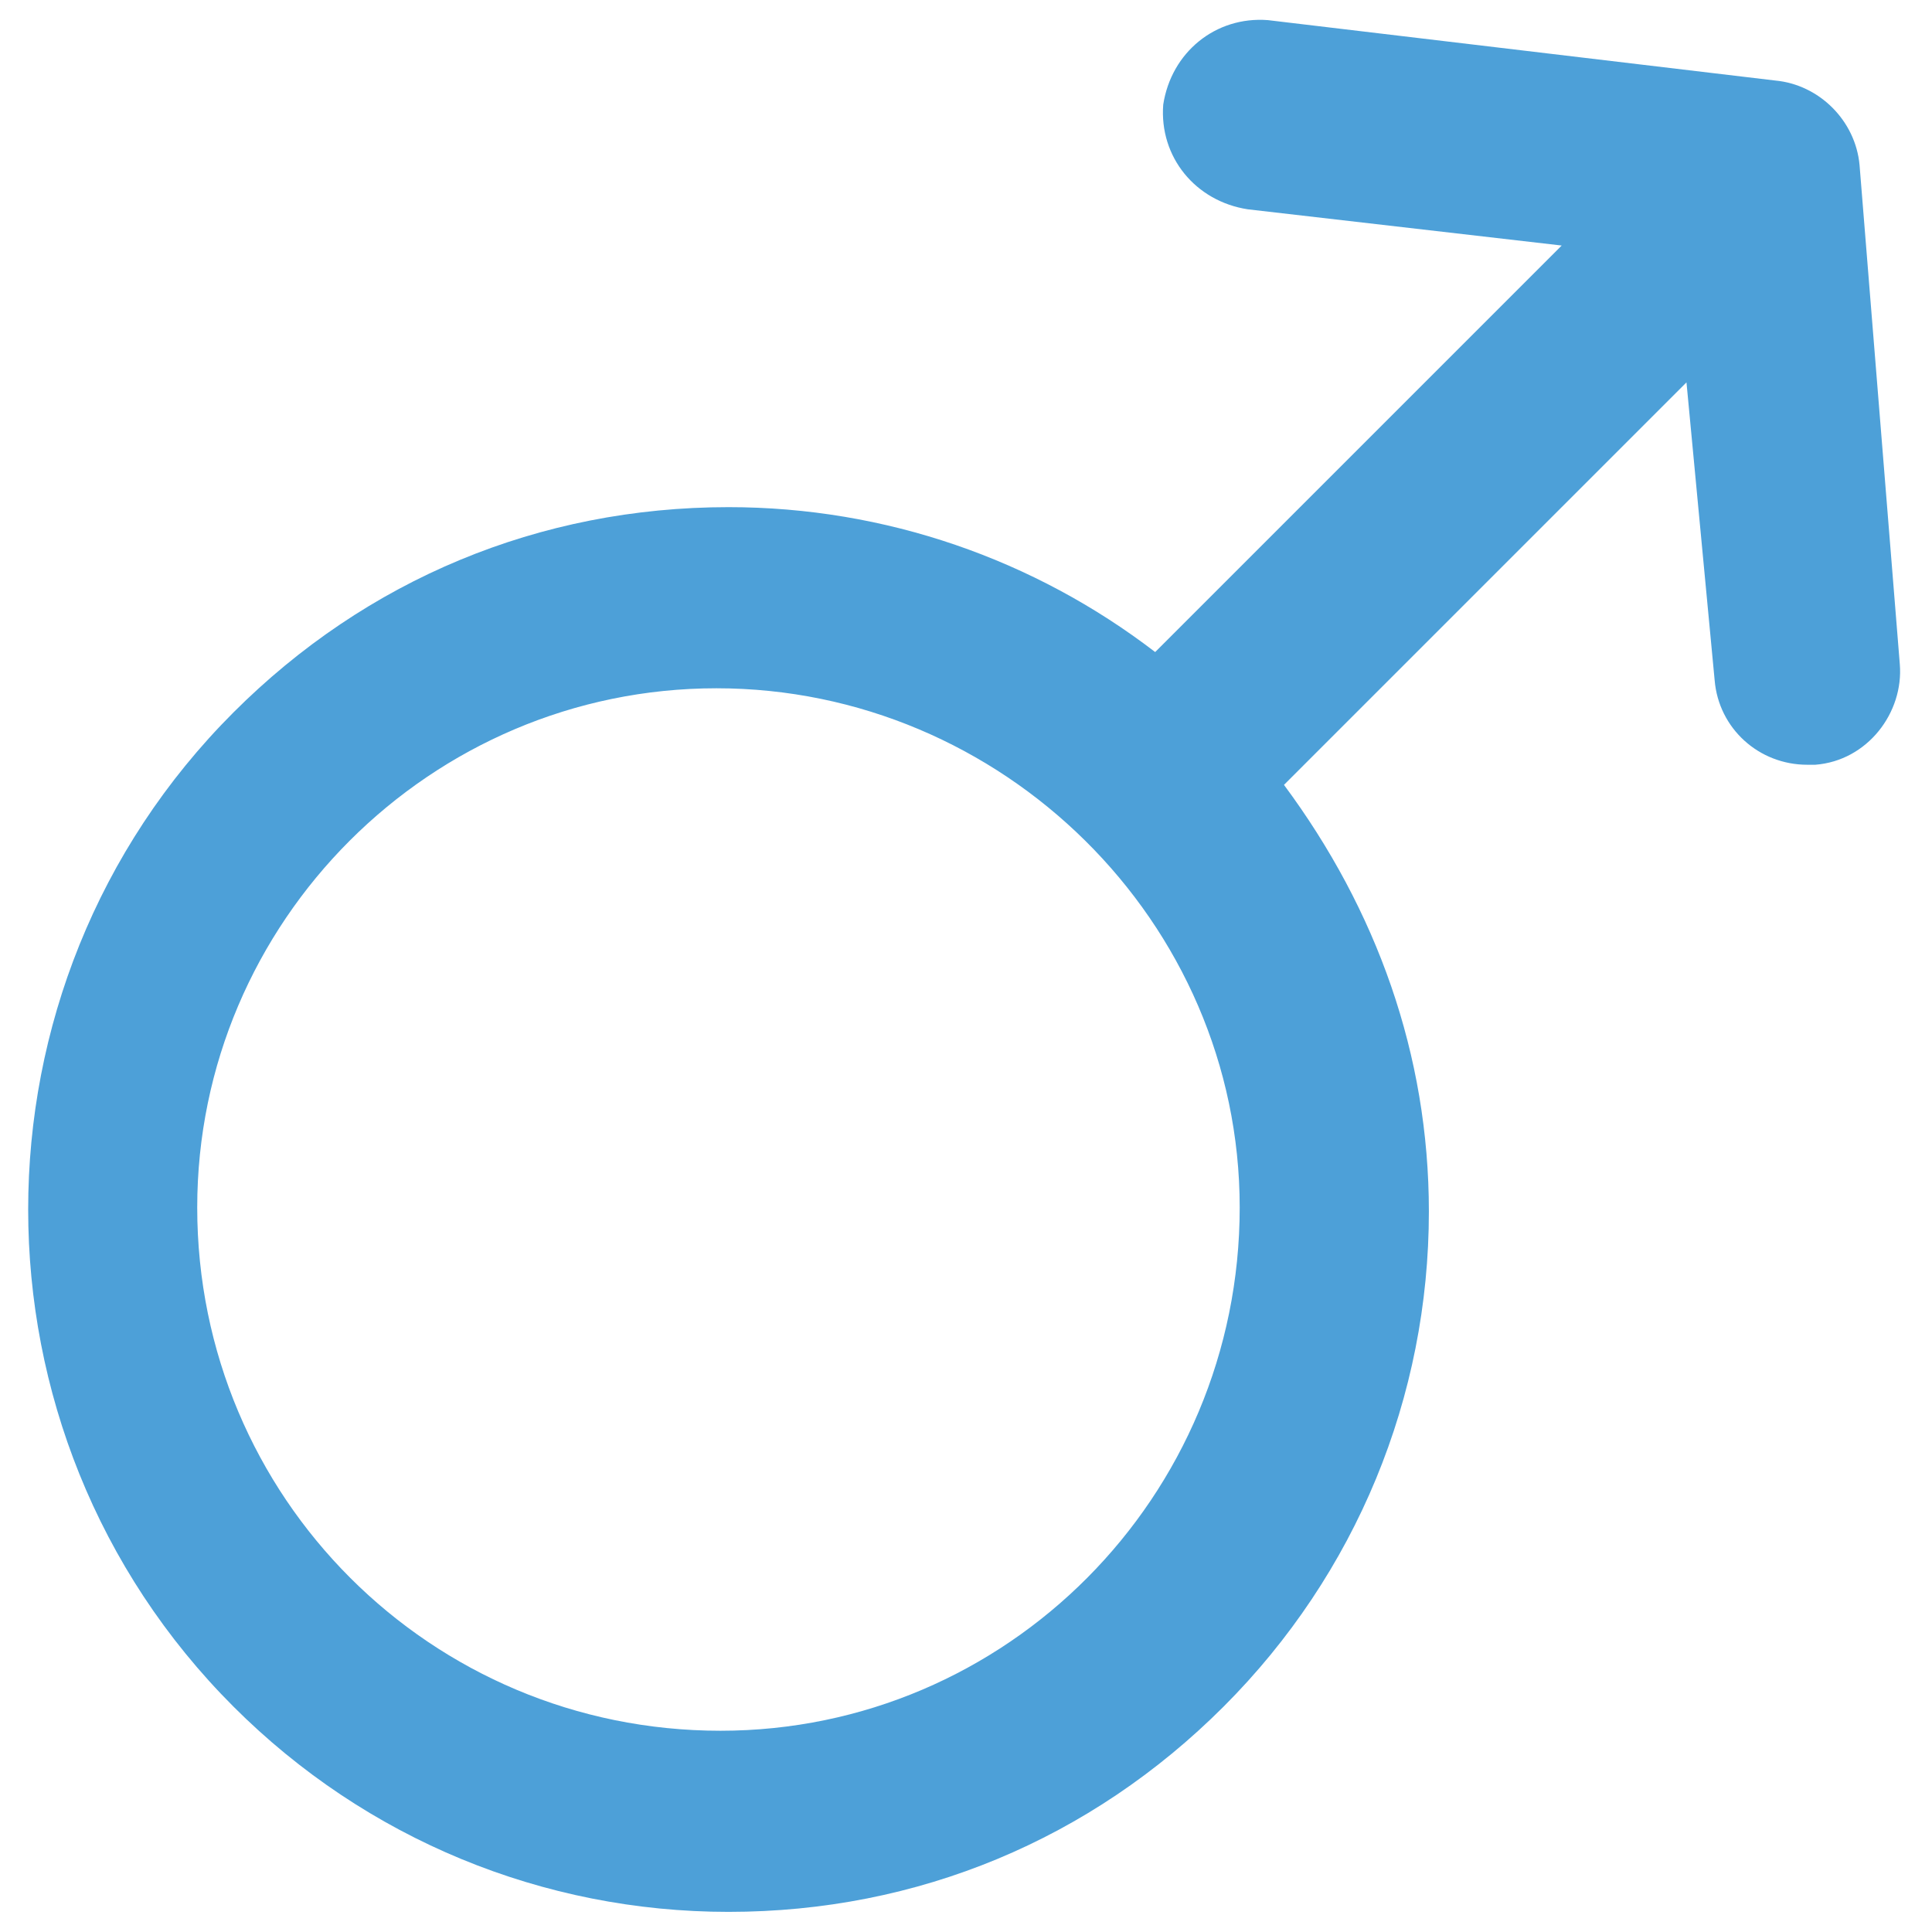<?xml version="1.0" encoding="utf-8"?>
<!-- Generator: Adobe Illustrator 18.0.0, SVG Export Plug-In . SVG Version: 6.00 Build 0)  -->
<!DOCTYPE svg PUBLIC "-//W3C//DTD SVG 1.1//EN" "http://www.w3.org/Graphics/SVG/1.1/DTD/svg11.dtd">
<svg version="1.1" id="Layer_1" xmlns="http://www.w3.org/2000/svg" xmlns:xlink="http://www.w3.org/1999/xlink" x="0px" y="0px"
	 viewBox="0 0 48 48" enable-background="new 0 0 48 48" xml:space="preserve">
<g>
	<path fill="#4DA0D8" d="M46.2,4.1c-0.1-1.1-1-2-2.1-2.1L31.5,0.5c-1.3-0.1-2.4,0.8-2.6,2.1c-0.1,1.3,0.8,2.4,2.1,2.6l7.8,0.9
		L28.7,16.2c-3-2.3-6.7-3.6-10.6-3.6c-4.7,0-9,1.8-12.3,5.1c-6.8,6.8-6.8,17.9,0,24.7c3.3,3.3,7.7,5.1,12.3,5.1
		c4.7,0,9-1.8,12.3-5.1c3.3-3.3,5.1-7.7,5.1-12.3c0-3.9-1.3-7.5-3.6-10.6l10-10l0.7,7.4c0.1,1.2,1.1,2.1,2.3,2.1c0.1,0,0.1,0,0.2,0
		c1.3-0.1,2.2-1.3,2.1-2.5L46.2,4.1z M17.9,43C10.7,43,4.9,37.2,4.9,30c0-7.1,5.8-12.9,12.9-12.9S30.8,22.9,30.8,30
		C30.8,37.2,25,43,17.9,43z"/>
</g>
</svg>
